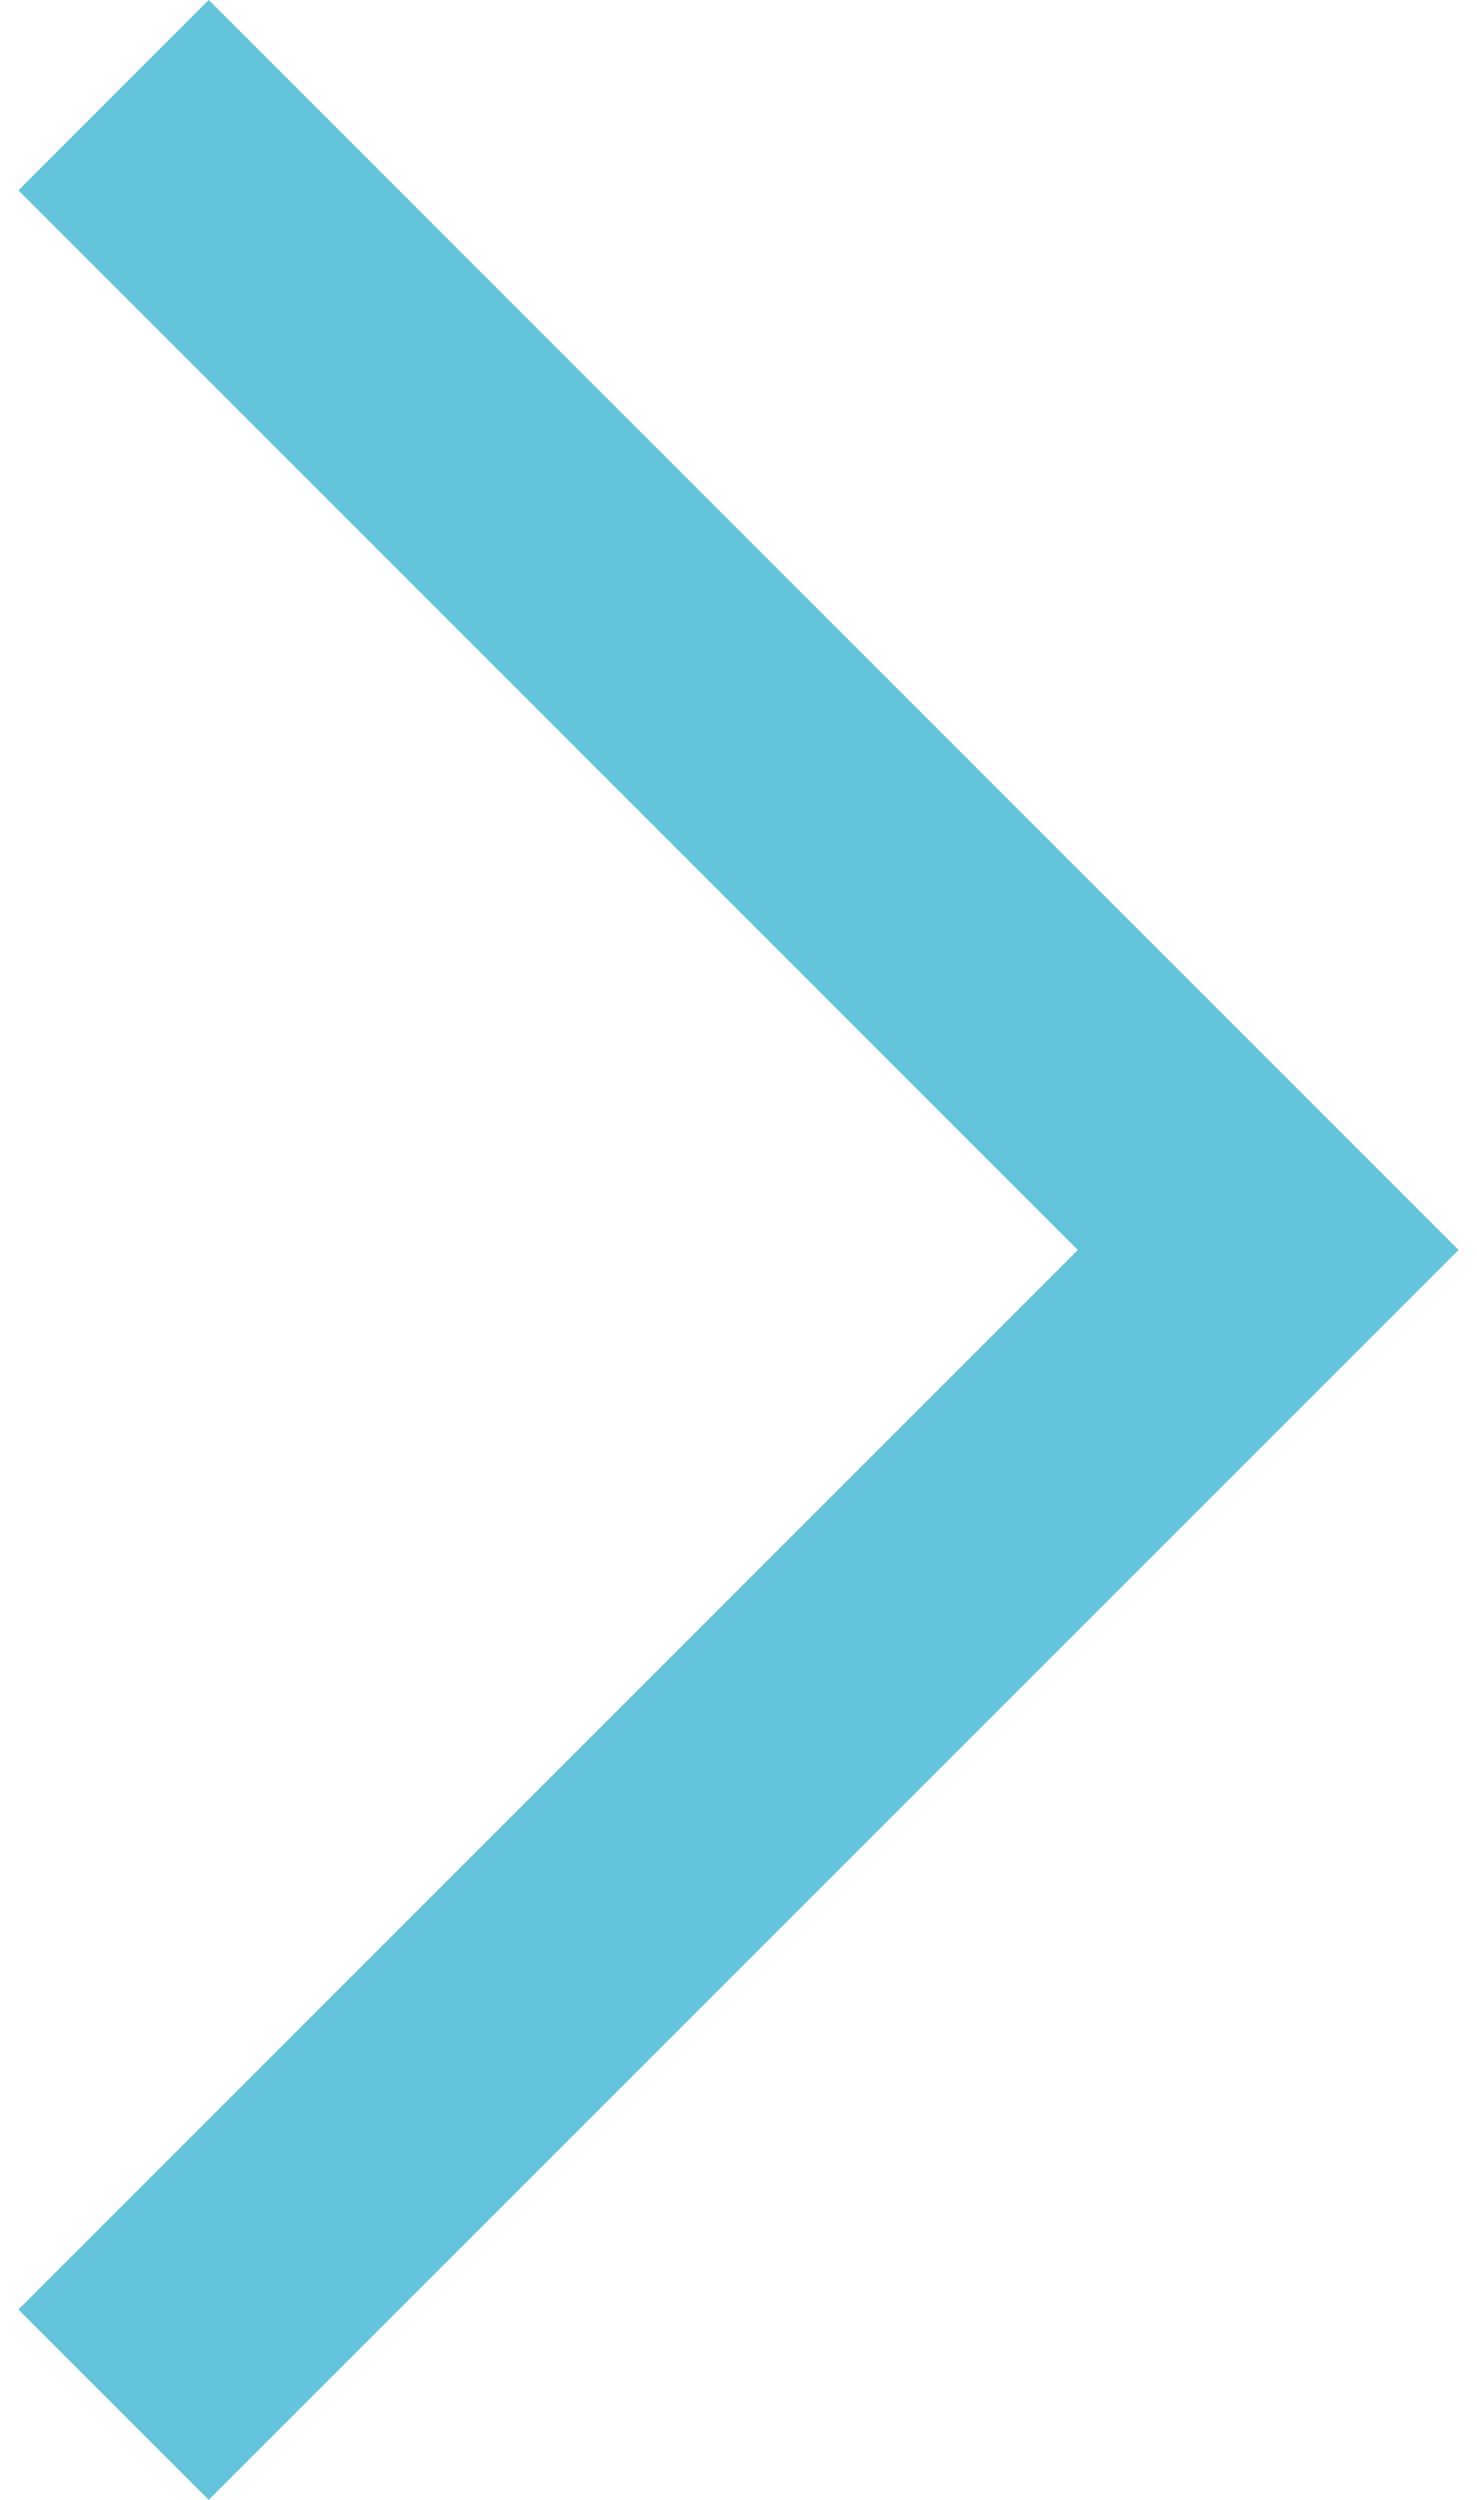 <?xml version="1.0" encoding="utf-8"?>
<!-- Generator: Adobe Illustrator 17.0.0, SVG Export Plug-In . SVG Version: 6.00 Build 0)  -->
<!DOCTYPE svg PUBLIC "-//W3C//DTD SVG 1.0//EN" "http://www.w3.org/TR/2001/REC-SVG-20010904/DTD/svg10.dtd">
<svg version="1.0" id="图层_1" xmlns="http://www.w3.org/2000/svg" xmlns:xlink="http://www.w3.org/1999/xlink" x="0px" y="0px"
	 width="13px" height="22px" viewBox="0 0 17.654 30.641" enable-background="new 0 0 17.654 30.641" xml:space="preserve">
<polygon fill="#64C4DB" points="12.987,15.321 0,28.308 2.333,30.641 17.654,15.321 2.333,0 0,2.333 "/>
</svg>
